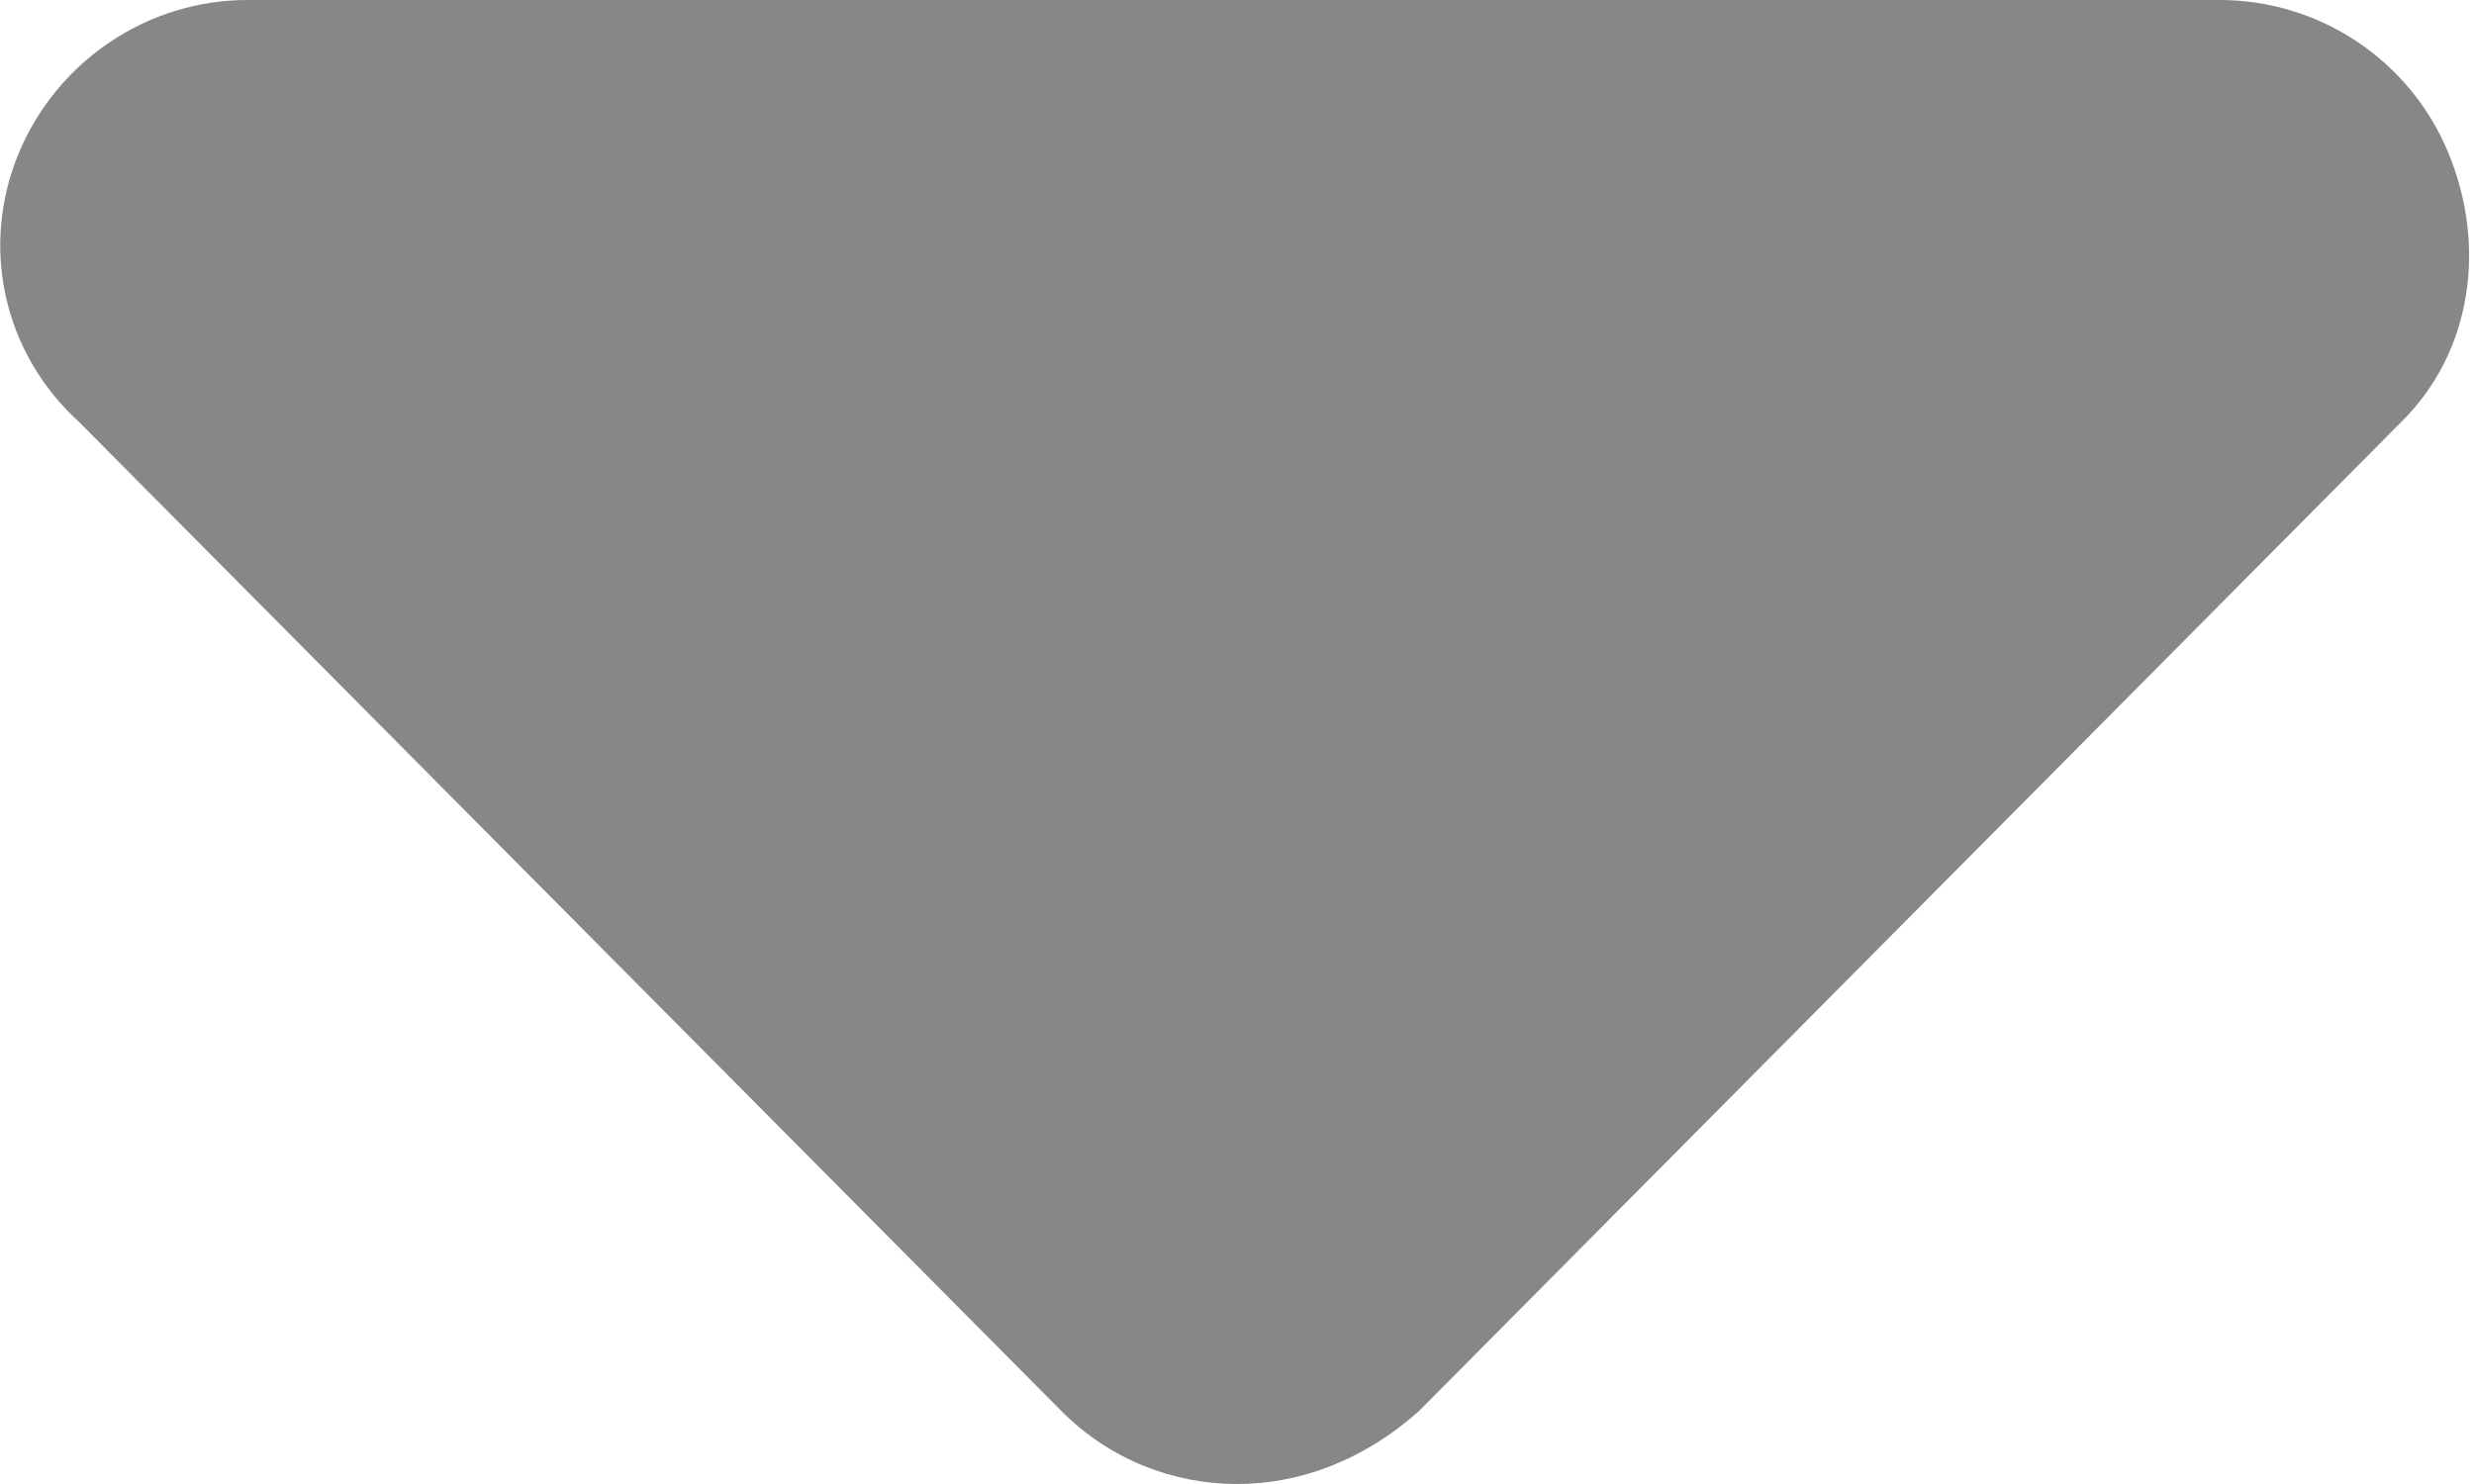 <svg width="15" height="9" fill="none" xmlns="http://www.w3.org/2000/svg"><path id="Vector" d="M14.559 2.559L8.602 8.559C8.269 8.855 7.884 9 7.5 9C7.116 9 6.732 8.854 6.439 8.561L0.481 2.561C0.011 2.133 -0.118 1.486 0.114 0.928C0.347 0.37 0.894 0 1.5 0H13.458C14.064 0 14.612 0.365 14.844 0.926C15.077 1.487 14.991 2.133 14.559 2.559Z" fill="#878787"/></svg>